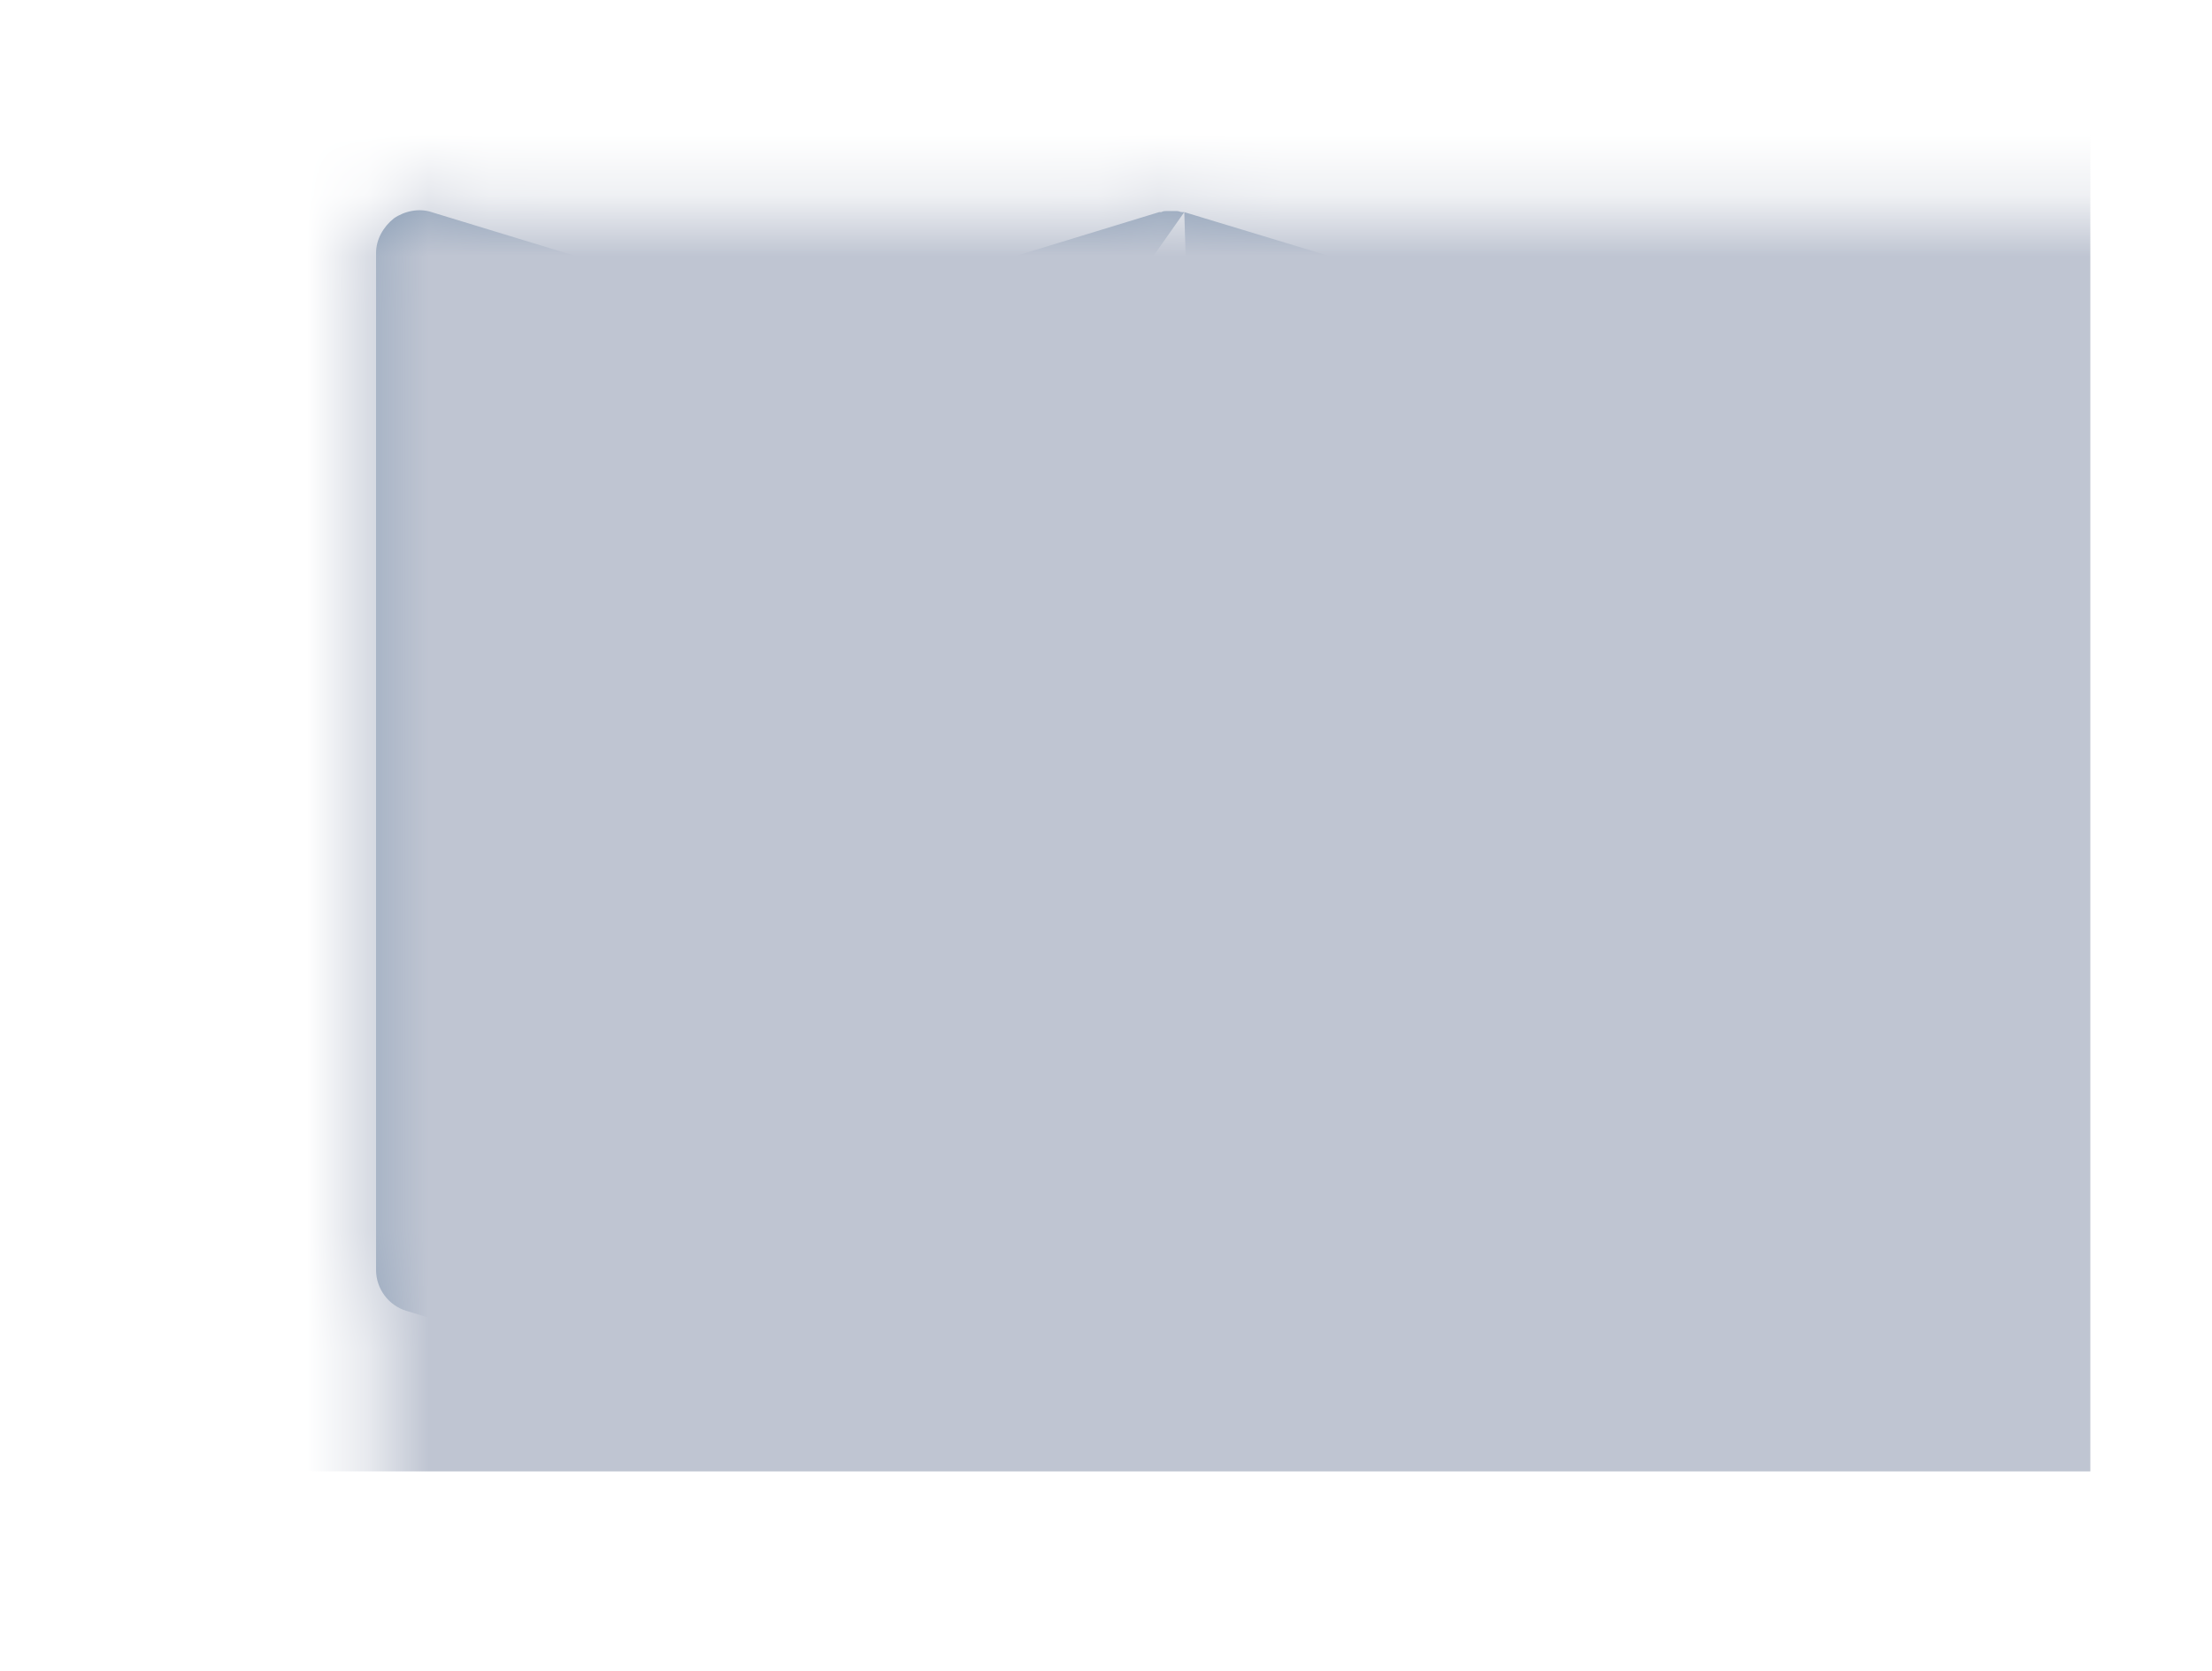 <?xml version="1.0" encoding="utf-8"?>
<svg version="1.1" xmlns="http://www.w3.org/2000/svg" xmlns:xlink="http://www.w3.org/1999/xlink" height="27.455" width="36.364">
  <defs>
    <path id="path-1" opacity="1" fill-rule="evenodd" d="M13.287,0.031 L19.484,1.909 C19.793,2.012 20,2.271 20,2.581 L20,19.294 C20,19.518 19.88,19.724 19.707,19.862 C19.587,19.948 19.449,20 19.294,20 C19.225,20 19.157,19.983 19.088,19.966 L13.098,18.156 L7.108,19.966 C7.04,19.983 6.971,20 6.902,20 C6.833,20 6.764,19.983 6.695,19.966 L0.499,18.088 C0.207,18.001 0,17.726 0,17.416 L0,0.703 C0,0.479 0.12,0.272 0.293,0.134 C0.465,0.014 0.706,-0.038 0.912,0.031 L6.902,1.857 L12.874,0.031 L12.909,0.031 C12.943,0.014 12.96,0.014 12.995,0.014 L13.167,0.014 C13.201,0.014 13.219,0.031 13.253,0.031 L13.287,0.031 L1.411,16.916 L6.196,18.363 L6.196,3.098 L1.411,1.65 L1.411,16.916 L12.392,16.899 L7.608,18.363 L7.608,3.115 L12.392,1.65 L12.392,16.899 L13.804,16.916 L18.589,18.363 L18.589,3.098 L13.804,1.65 L13.804,16.916 L13.287,0.031Z"/>
    <mask id="mask-2" maskUnits="userSpaceOnUse" maskContentUnits="userSpaceOnUse">
      <rect opacity="1" x="0" y="0" width="36.364" height="27.455" fill="Black"/>
      <use xlink:href="#path-1" fill="White"/>
    </mask>
    <rect id="rect-3" opacity="1" x="0" y="0" width="36.364" height="26.182" rx="0" ry="0"/>
  </defs>
  <g transform="translate(6.182, 3.455)" opacity="1">
    <g opacity="1">
      <g opacity="1">
        <use xlink:href="#path-1" fill="rgb(128,151,177)" fill-opacity="1"/>
      </g>
      <g mask="url(#mask-2)">
        <g transform="translate(-8.182, -5.455)" opacity="1">
          <g opacity="1">
            <use xlink:href="#rect-3" fill="rgb(191,197,210)" fill-opacity="1"/>
          </g>
        </g>
      </g>
    </g>
  </g>
</svg>